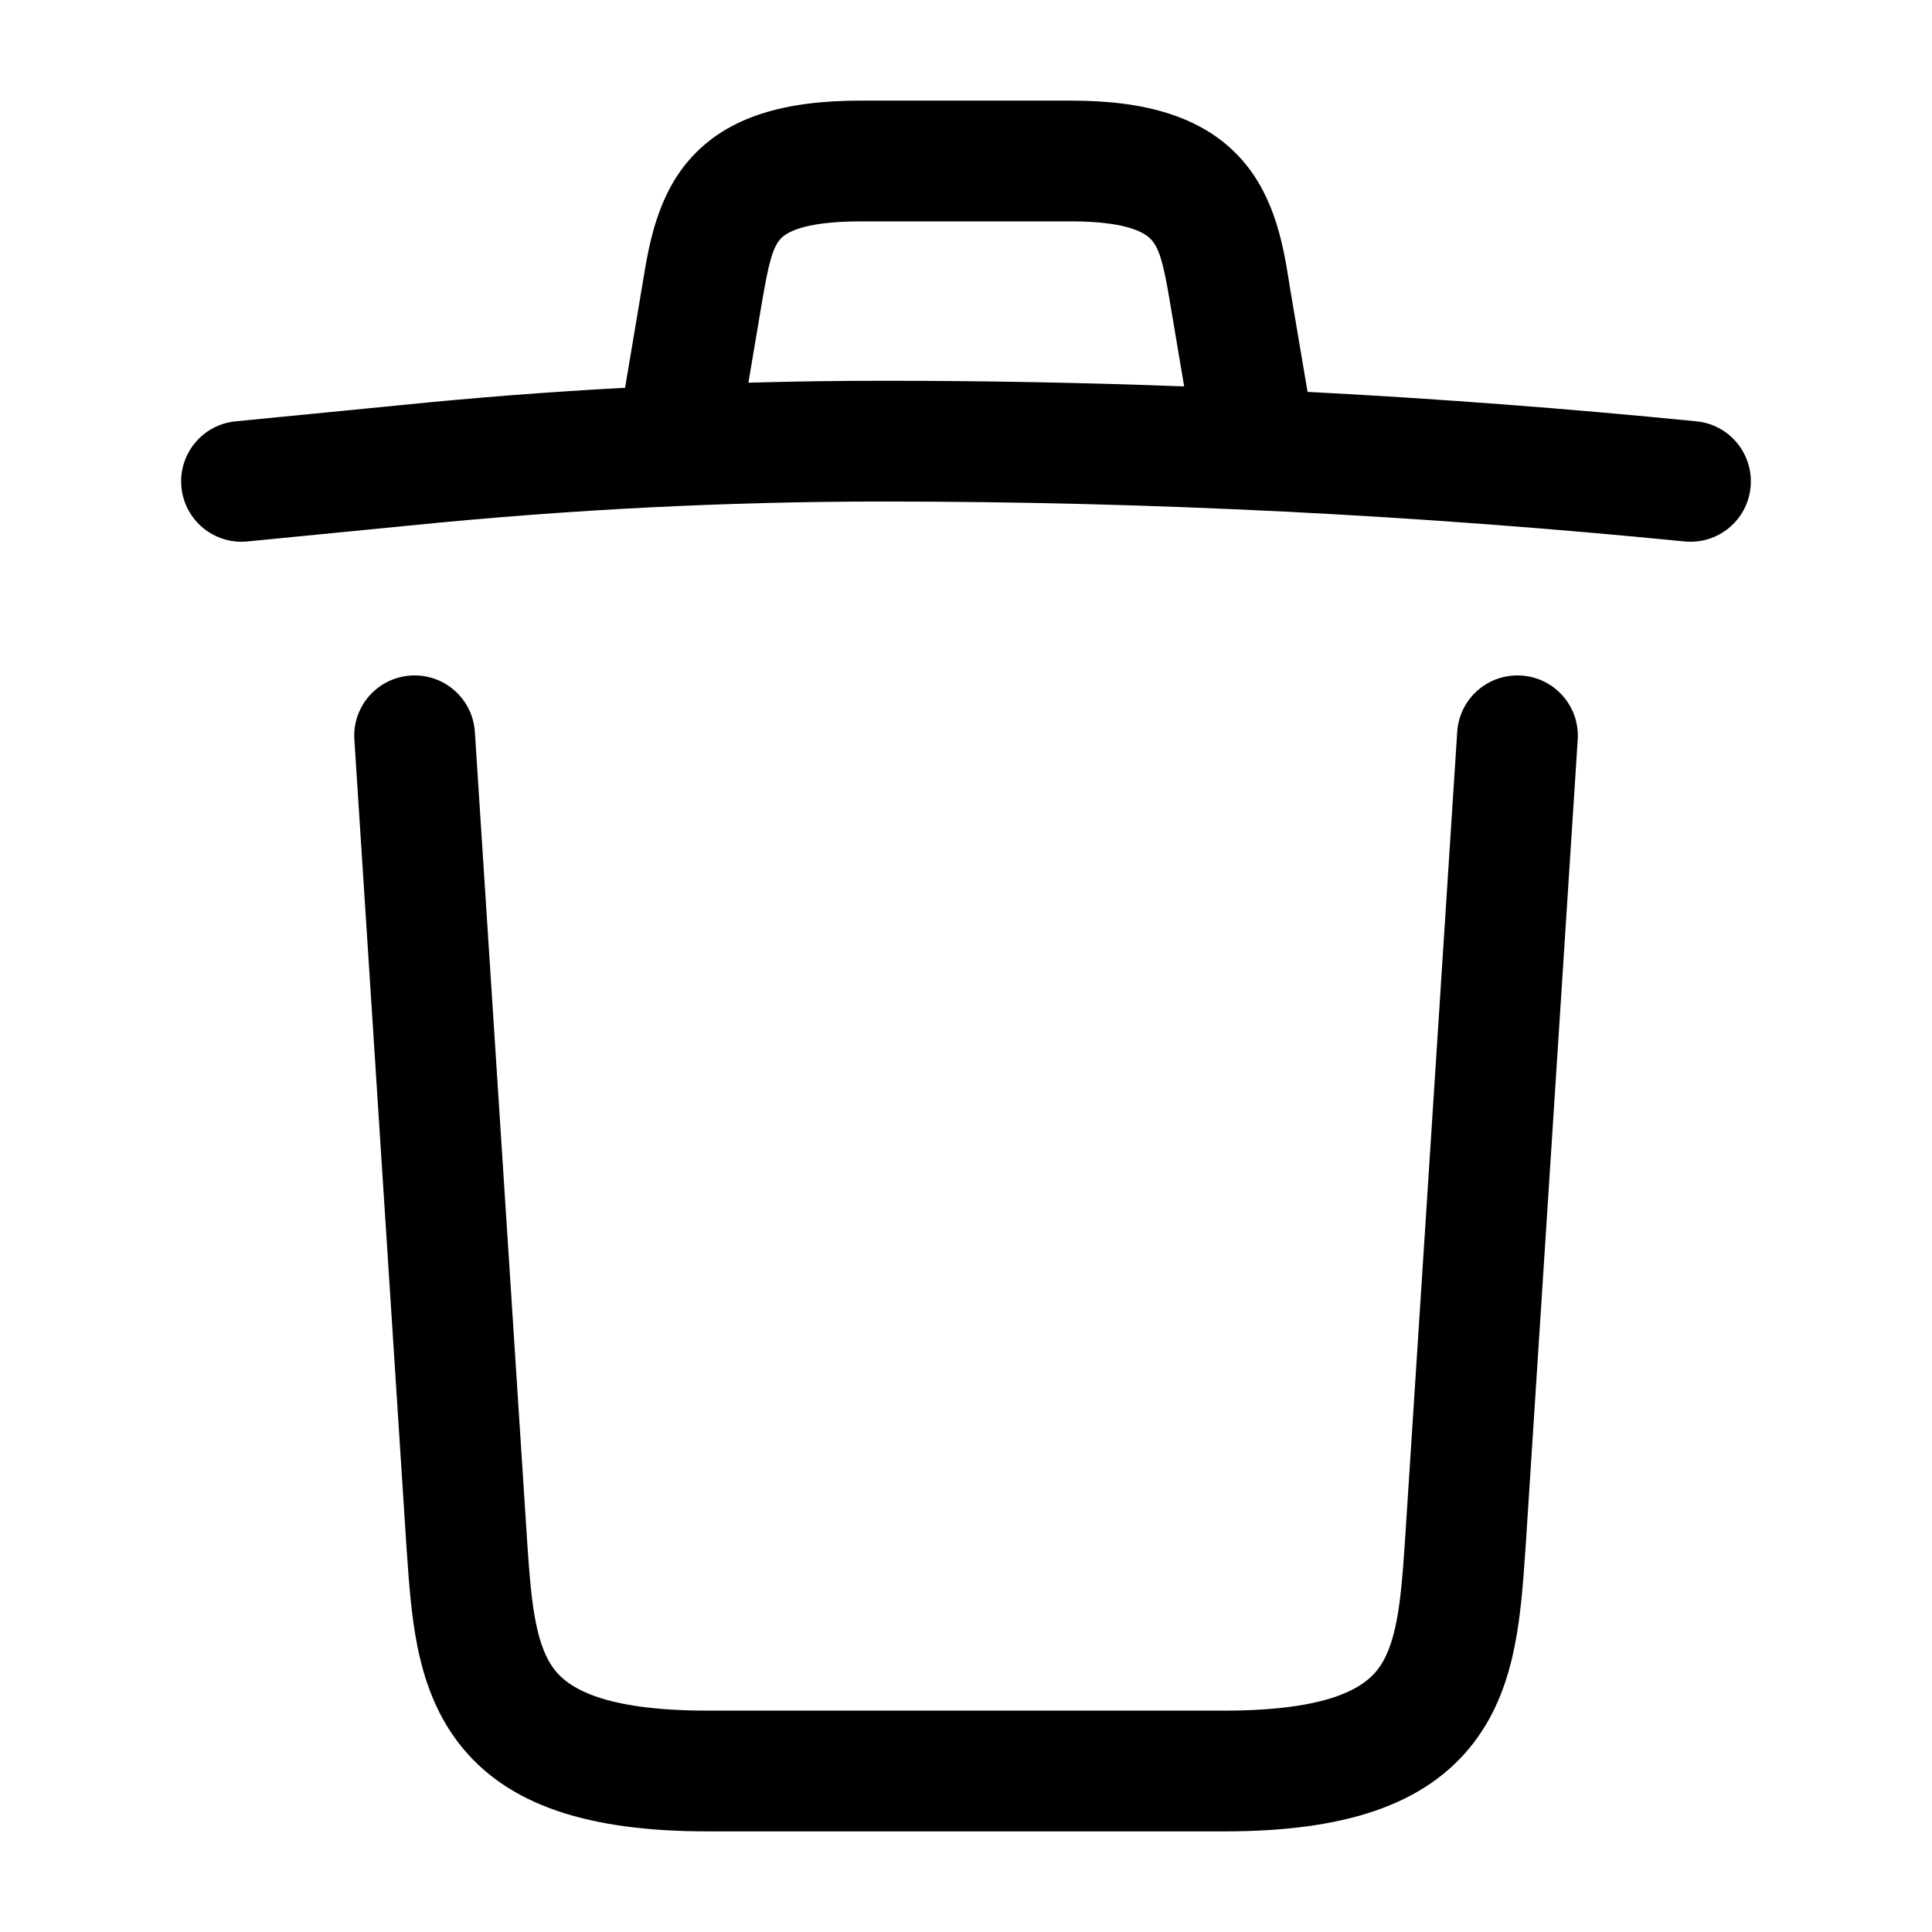 <svg  viewBox="0 0 24 24" fill="none" xmlns="http://www.w3.org/2000/svg">
<path fill-rule="evenodd" clip-rule="evenodd" d="M9.694 2.97C9.602 3.074 9.55 3.249 9.46 3.785L9.297 4.754C9.858 4.738 10.419 4.73 10.98 4.73C12.223 4.73 13.467 4.753 14.71 4.8L14.54 3.791C14.456 3.278 14.403 3.094 14.306 2.982C14.252 2.92 14.065 2.75 13.31 2.75H10.69C9.924 2.75 9.742 2.915 9.694 2.97ZM16.243 4.868C17.856 4.952 19.467 5.074 21.074 5.234C21.486 5.274 21.787 5.642 21.746 6.054C21.706 6.466 21.338 6.767 20.926 6.726C17.62 6.399 14.295 6.23 10.98 6.23C9.025 6.23 7.071 6.329 5.115 6.526L5.113 6.526L3.073 6.726C2.661 6.767 2.294 6.465 2.254 6.053C2.213 5.641 2.515 5.274 2.927 5.234L4.965 5.034C4.965 5.034 4.965 5.034 4.966 5.034C5.899 4.939 6.832 4.867 7.765 4.817L7.98 3.536C7.984 3.513 7.988 3.489 7.992 3.465C8.061 3.049 8.162 2.439 8.569 1.978C9.043 1.44 9.766 1.25 10.69 1.25H13.31C14.245 1.25 14.968 1.455 15.439 1.998C15.846 2.468 15.945 3.08 16.011 3.489C16.014 3.509 16.017 3.528 16.02 3.547C16.02 3.548 16.02 3.549 16.02 3.549L16.239 4.845C16.241 4.853 16.242 4.86 16.243 4.868ZM5.102 8.392C5.515 8.365 5.872 8.678 5.899 9.092L6.549 19.158C6.549 19.158 6.549 19.159 6.549 19.16C6.577 19.562 6.601 19.882 6.657 20.16C6.712 20.431 6.787 20.61 6.885 20.737C7.054 20.957 7.471 21.25 8.79 21.25H15.21C16.53 21.25 16.947 20.957 17.116 20.737C17.213 20.61 17.289 20.431 17.344 20.16C17.4 19.882 17.424 19.562 17.452 19.16C17.452 19.159 17.452 19.158 17.452 19.158L18.102 9.092C18.129 8.678 18.485 8.365 18.899 8.392C19.312 8.418 19.626 8.775 19.599 9.188L18.949 19.258L18.949 19.262L18.947 19.281C18.921 19.658 18.892 20.071 18.814 20.456C18.734 20.855 18.592 21.277 18.305 21.651C17.704 22.433 16.681 22.75 15.21 22.75H8.79C7.32 22.75 6.297 22.433 5.696 21.651C5.409 21.277 5.267 20.855 5.186 20.456C5.109 20.071 5.08 19.658 5.054 19.281L5.052 19.262L5.052 19.258L4.402 9.188C4.375 8.775 4.689 8.418 5.102 8.392Z" fill="currentColor"/>
</svg>
